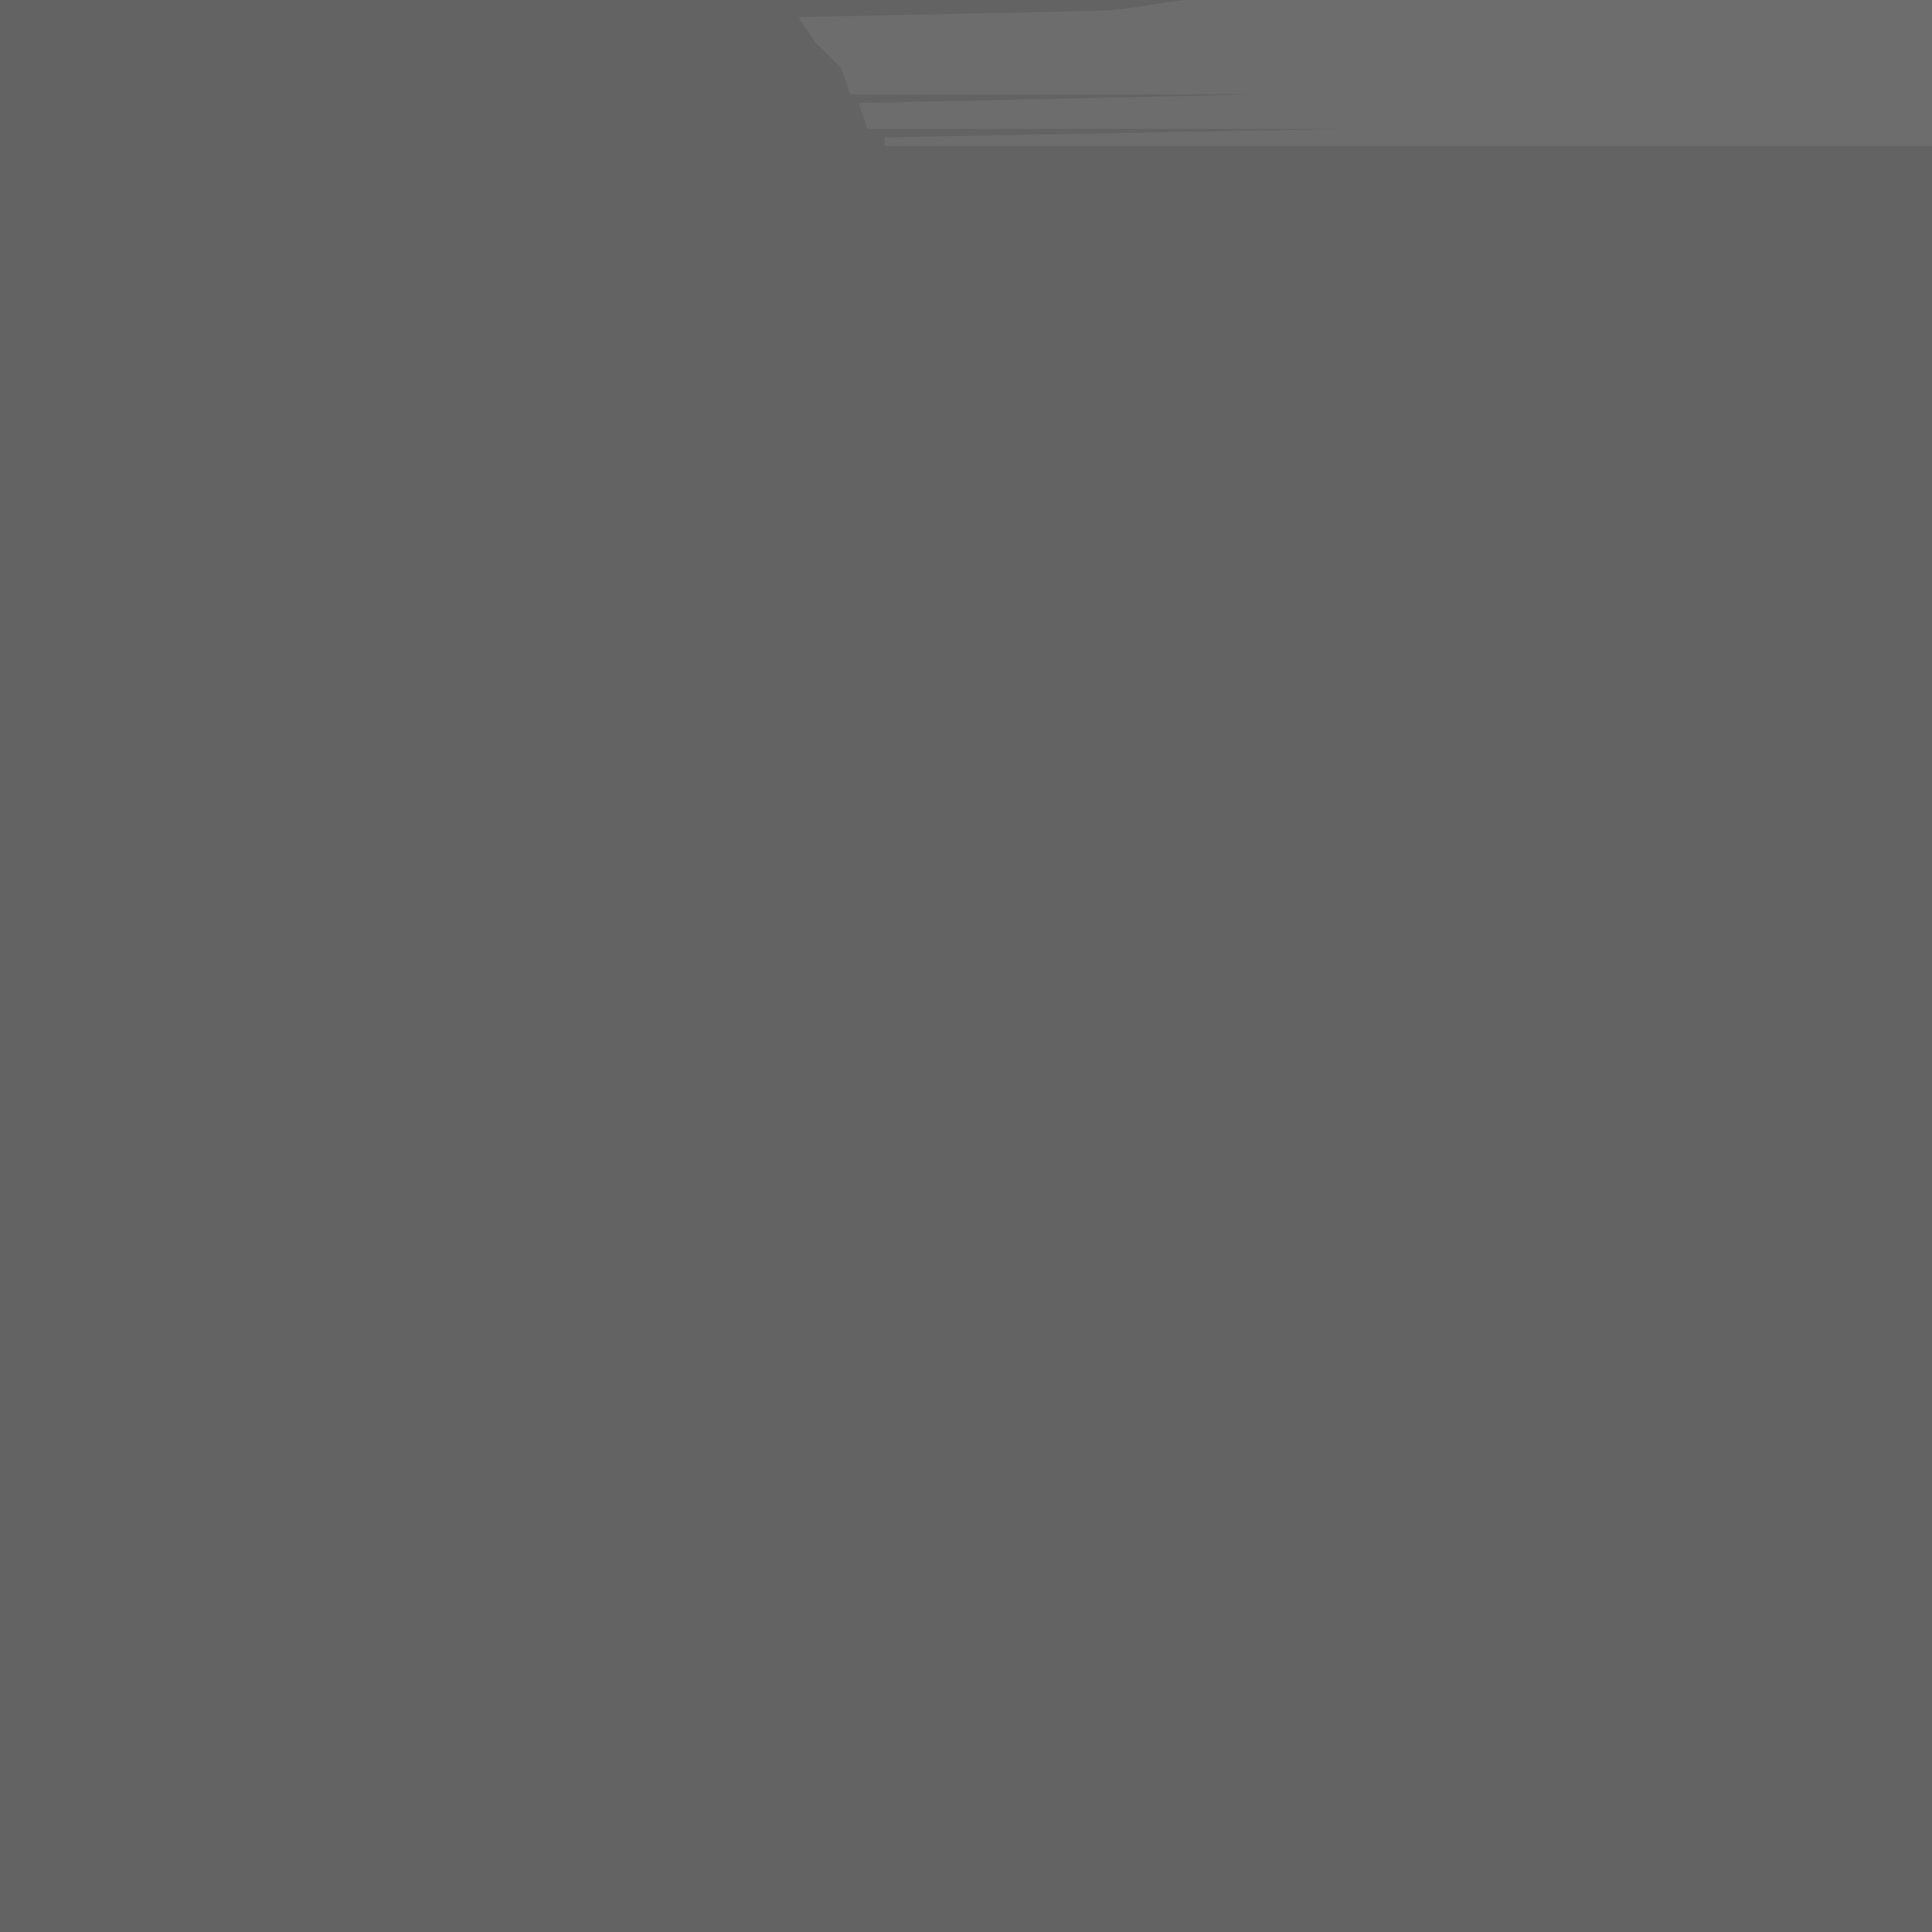 <?xml version="1.0" encoding="UTF-8"?>
<svg version="1.1" xmlns="http://www.w3.org/2000/svg" width="225" height="225">
<path d="M0 0 C74.25 0 148.5 0 225 0 C225 74.25 225 148.5 225 225 C150.75 225 76.5 225 0 225 C0 150.75 0 76.5 0 0 Z " fill="#636363" transform="translate(0,0)"/>
<path d="M0 0 C1.257 0.005 1.257 0.005 2.539 0.011 C3.417 0.011 4.295 0.011 5.2 0.01 C8.116 0.011 11.033 0.019 13.949 0.027 C15.966 0.029 17.982 0.03 19.998 0.031 C25.317 0.035 30.635 0.045 35.953 0.056 C41.376 0.066 46.798 0.071 52.221 0.076 C62.869 0.086 73.516 0.104 84.164 0.124 C84.164 5.734 84.164 11.344 84.164 17.124 C43.904 17.124 3.644 17.124 -37.836 17.124 C-37.836 16.794 -37.836 16.464 -37.836 16.124 C-11.106 15.629 -11.106 15.629 16.164 15.124 C-2.316 15.124 -20.796 15.124 -39.836 15.124 C-40.166 14.134 -40.496 13.144 -40.836 12.124 C-18.066 11.629 -18.066 11.629 5.164 11.124 C-10.346 11.124 -25.856 11.124 -41.836 11.124 C-42.166 10.134 -42.496 9.144 -42.836 8.124 C-43.814 7.103 -44.816 6.104 -45.836 5.124 C-46.496 4.134 -47.156 3.144 -47.836 2.124 C-46.599 2.099 -45.362 2.074 -44.088 2.048 C-39.517 1.955 -34.945 1.854 -30.374 1.752 C-28.392 1.709 -26.41 1.667 -24.428 1.627 C-21.586 1.57 -18.744 1.506 -15.902 1.441 C-14.565 1.416 -14.565 1.416 -13.2 1.39 C-8.384 1.273 -4.78 0.009 0 0 Z " fill="#6D6D6D" transform="translate(140.836,-0.124)"/>
</svg>
